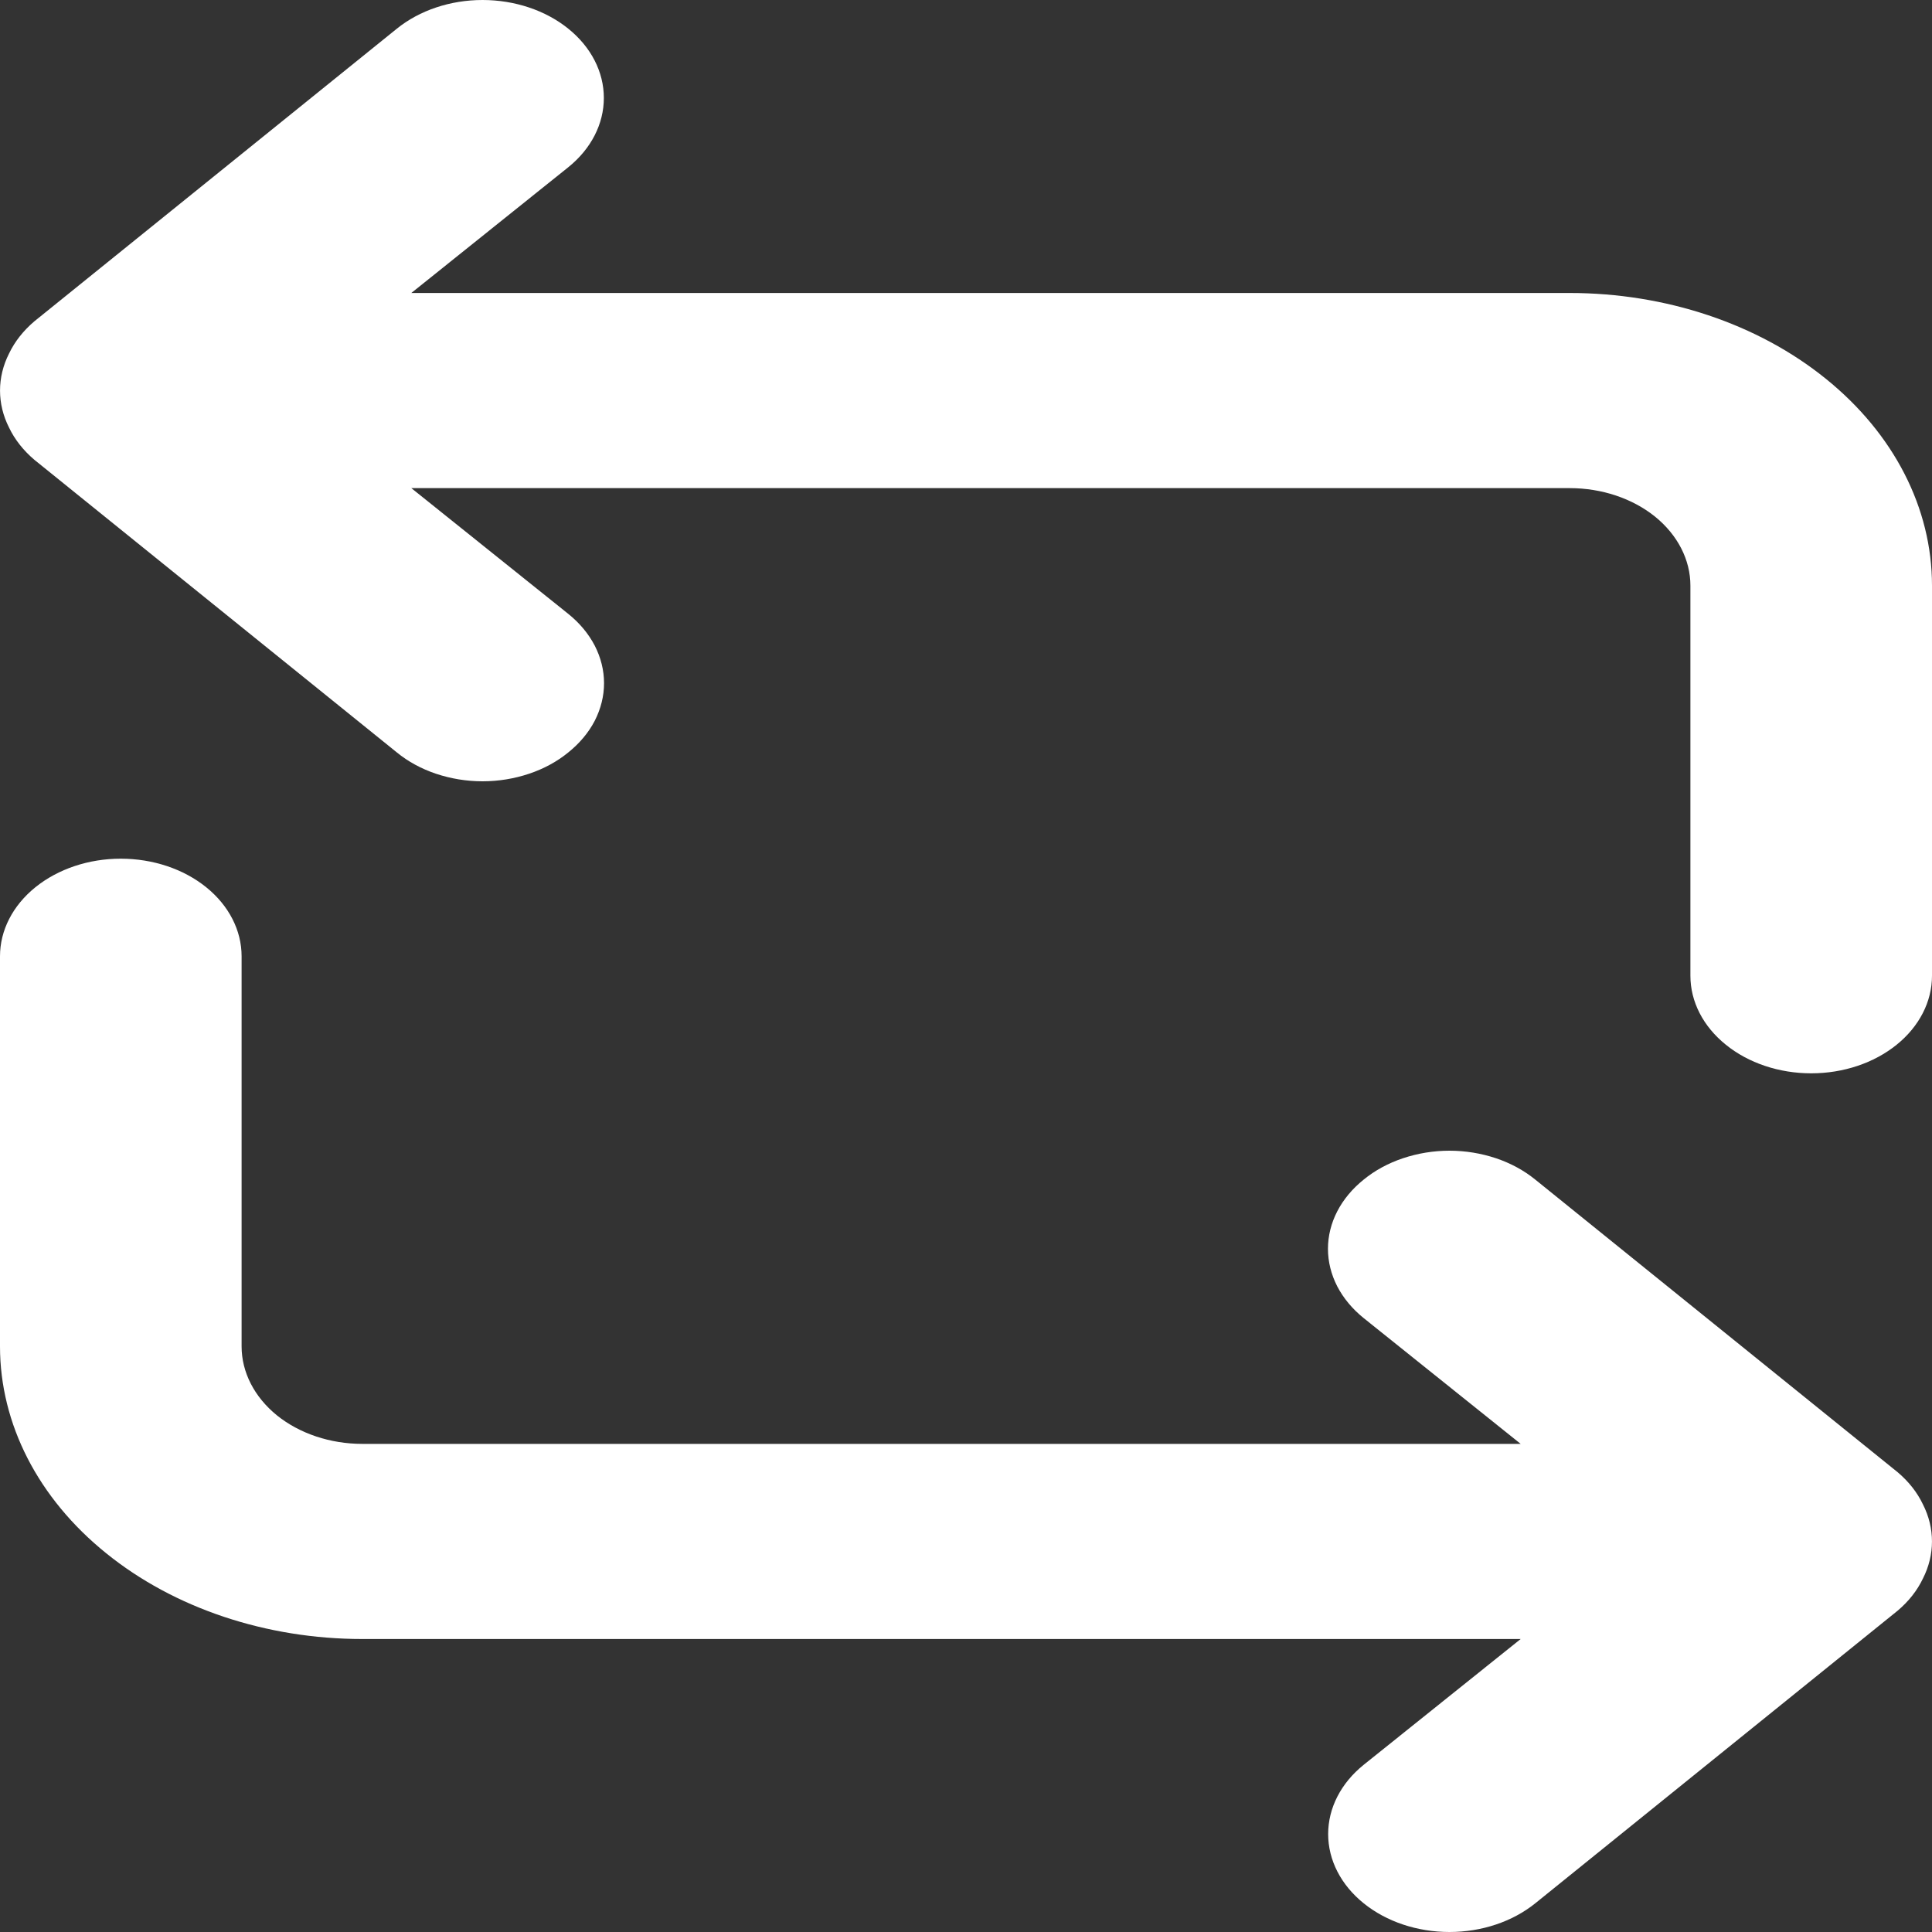 <svg width="20" height="20" viewBox="0 0 20 20" fill="none" xmlns="http://www.w3.org/2000/svg">
<rect x="0" y="0" width="20" height="20" fill="#333333" stroke="none"/>
<path d="M16.249 3.033H4.258L5.883 1.731C6.119 1.541 6.251 1.283 6.251 1.014C6.251 0.745 6.119 0.487 5.883 0.297C5.648 0.107 5.328 2.0034e-09 4.995 0C4.662 -2.0034e-09 4.343 0.107 4.108 0.297L0.356 3.326C0.243 3.422 0.153 3.535 0.094 3.659C-0.031 3.905 -0.031 4.181 0.094 4.427C0.153 4.551 0.243 4.664 0.356 4.76L4.108 7.789C4.224 7.884 4.362 7.959 4.514 8.01C4.667 8.061 4.83 8.088 4.995 8.088C5.16 8.088 5.324 8.061 5.476 8.01C5.629 7.959 5.767 7.884 5.883 7.789C6 7.695 6.093 7.584 6.157 7.461C6.22 7.337 6.253 7.206 6.253 7.072C6.253 6.939 6.22 6.807 6.157 6.684C6.093 6.561 6 6.449 5.883 6.355L4.258 5.053H16.249C16.581 5.053 16.898 5.159 17.133 5.348C17.367 5.538 17.499 5.795 17.499 6.062V10.101C17.499 10.369 17.631 10.626 17.866 10.815C18.1 11.005 18.418 11.111 18.75 11.111C19.081 11.111 19.399 11.005 19.634 10.815C19.868 10.626 20 10.369 20 10.101V6.062C20 5.259 19.605 4.489 18.901 3.921C18.198 3.352 17.244 3.033 16.249 3.033V3.033Z" fill="white"/>
<path d="M3.751 16.967H15.742L14.117 18.269C13.881 18.459 13.749 18.717 13.749 18.986C13.749 19.255 13.881 19.513 14.117 19.703C14.352 19.893 14.672 20 15.005 20C15.338 20 15.657 19.893 15.893 19.703L19.644 16.674C19.758 16.578 19.847 16.465 19.906 16.341C20.031 16.095 20.031 15.819 19.906 15.573C19.847 15.449 19.758 15.336 19.644 15.24L15.893 12.211C15.776 12.116 15.638 12.041 15.486 11.99C15.333 11.939 15.17 11.912 15.005 11.912C14.84 11.912 14.676 11.939 14.524 11.99C14.371 12.041 14.233 12.116 14.117 12.211C14 12.305 13.907 12.416 13.843 12.54C13.78 12.662 13.747 12.794 13.747 12.928C13.747 13.061 13.78 13.193 13.843 13.316C13.907 13.439 14 13.551 14.117 13.645L15.742 14.947H3.751C3.42 14.947 3.102 14.841 2.867 14.652C2.633 14.462 2.501 14.205 2.501 13.938V9.899C2.501 9.631 2.369 9.374 2.135 9.185C1.9 8.995 1.582 8.889 1.25 8.889C0.919 8.889 0.601 8.995 0.366 9.185C0.132 9.374 2.74387e-07 9.631 2.74387e-07 9.899V13.938C2.74387e-07 14.741 0.395 15.511 1.099 16.079C1.802 16.648 2.756 16.967 3.751 16.967V16.967Z" fill="white"/>
</svg>
